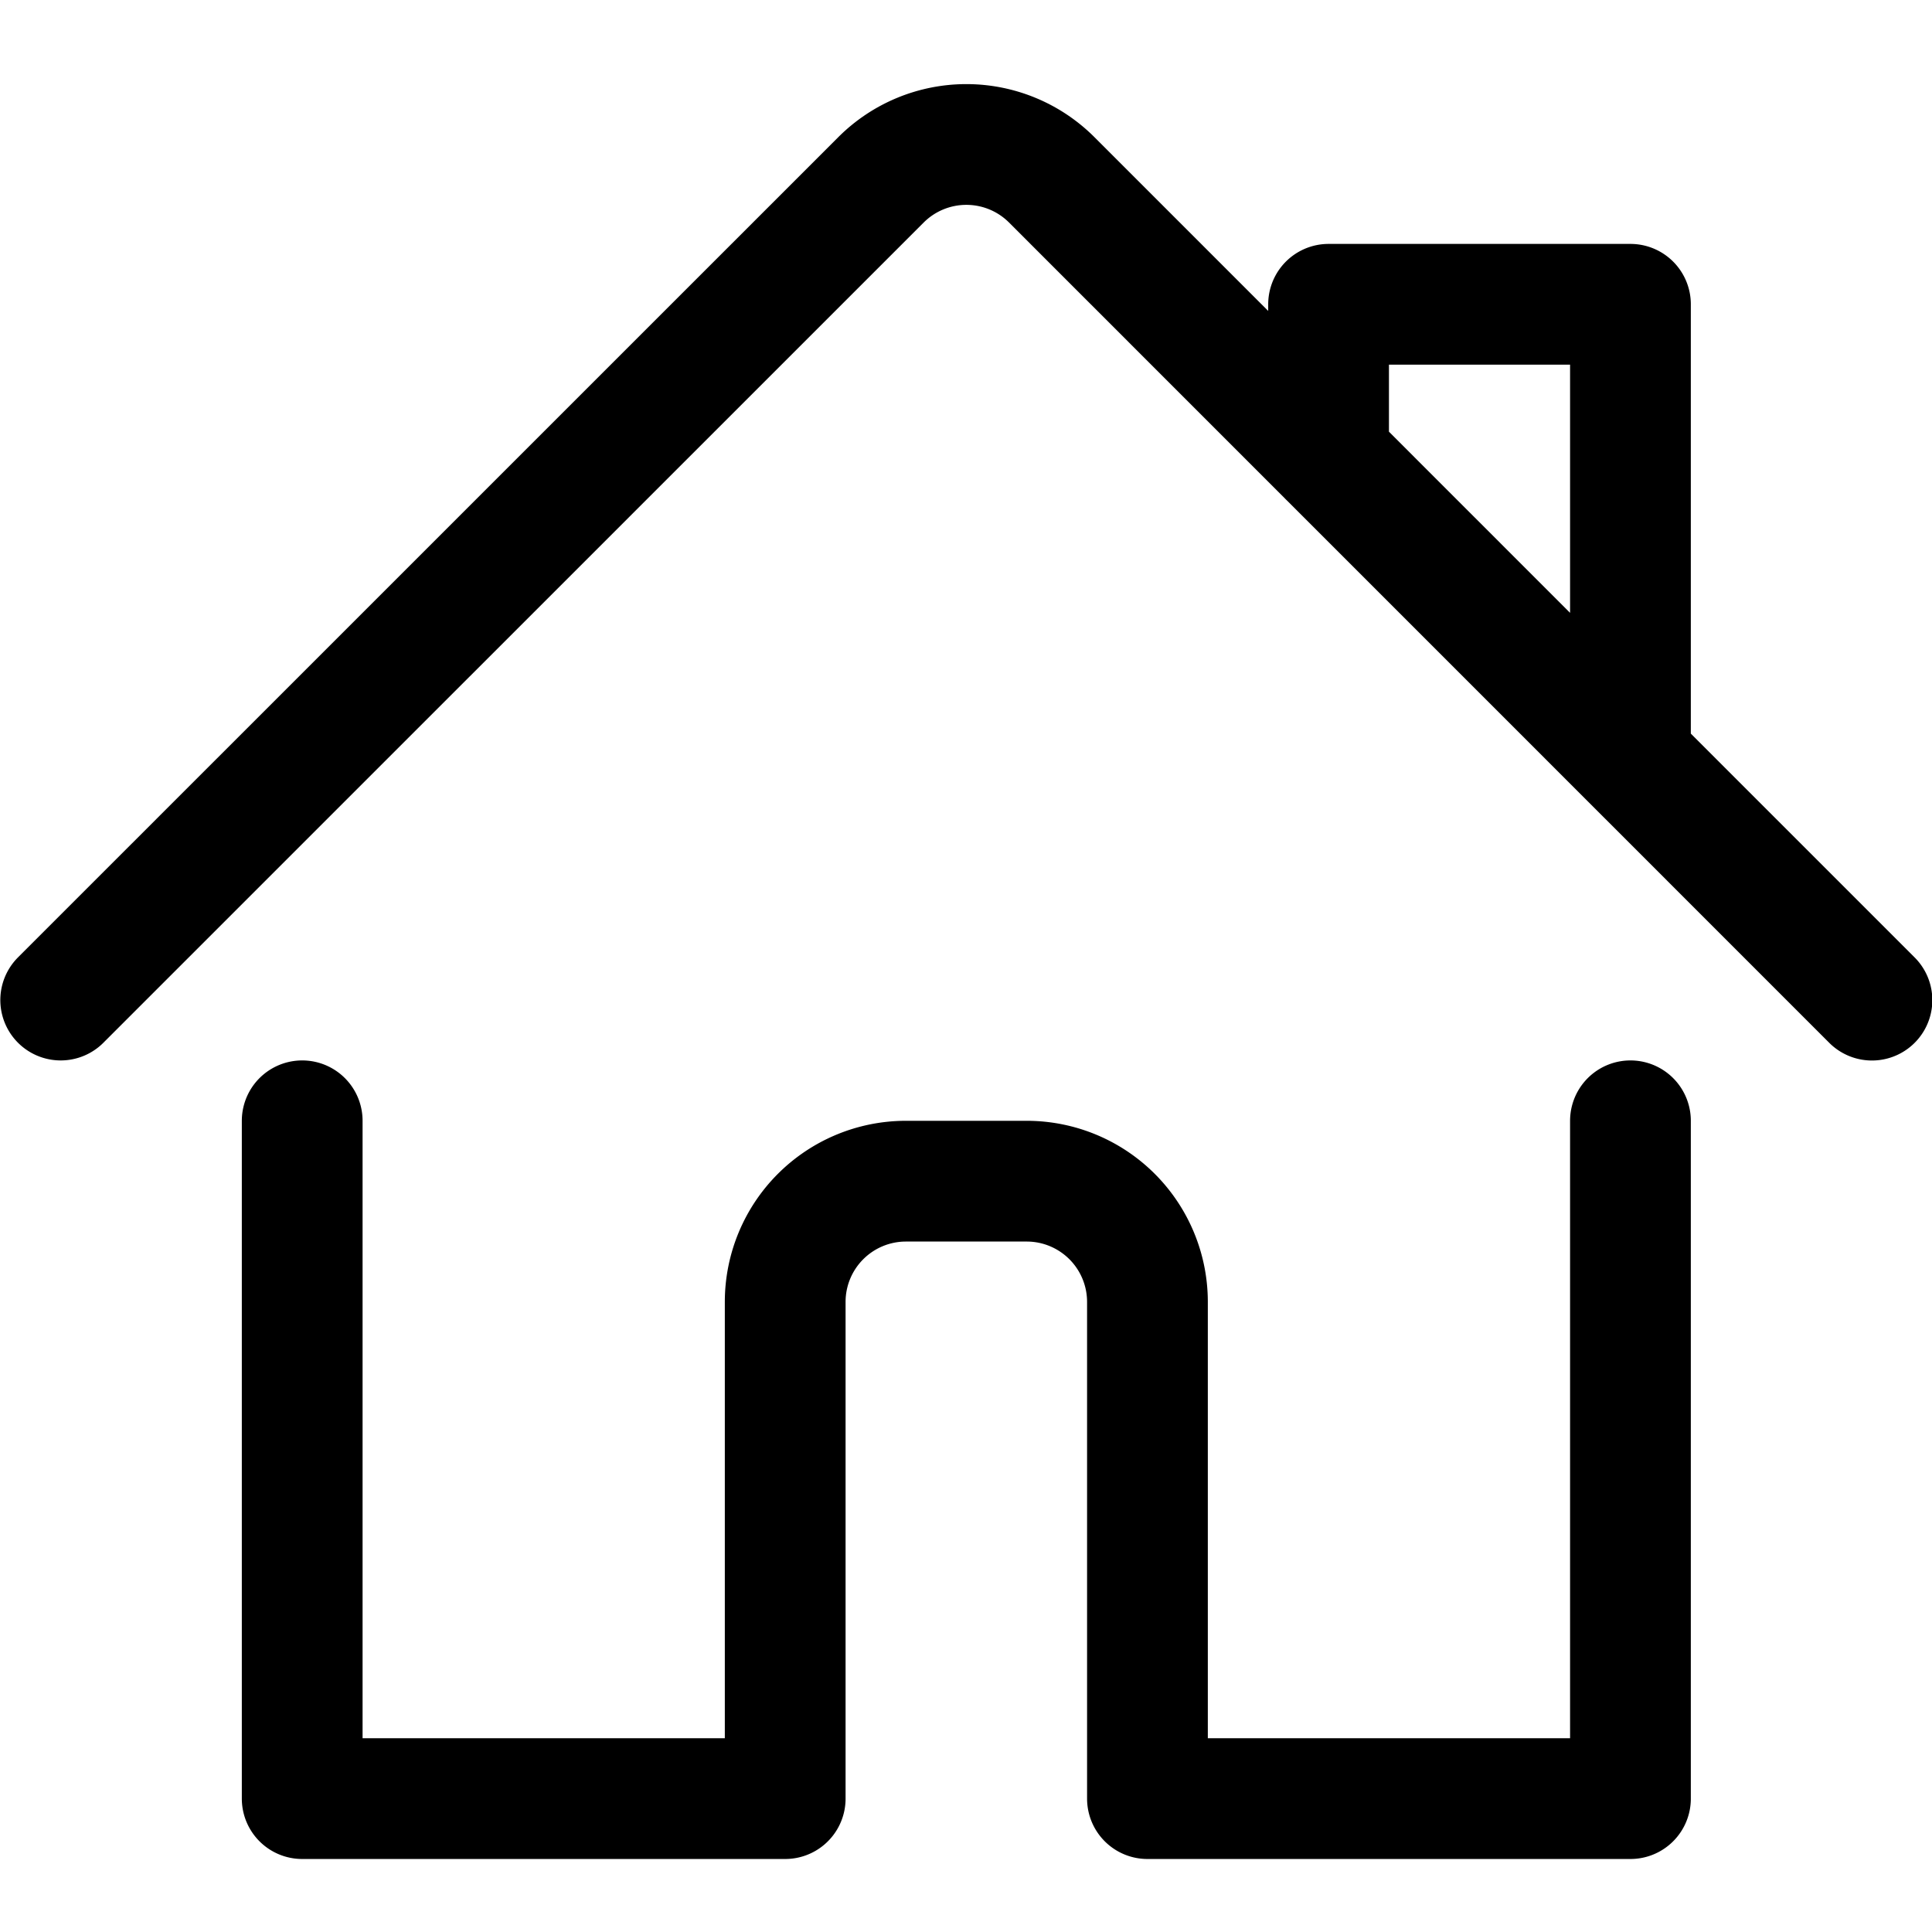 <svg width="24" height="24" viewBox="0 0 24 24" fill="none" xmlns="http://www.w3.org/2000/svg"><path d="M3.754 13.923v8.42h6v-6.17a1.5 1.5 0 0 1 1.5-1.5h1.5a1.5 1.5 0 0 1 1.5 1.5v6.17h6v-8.42m-19.5-1.5 10.19-10.189a1.5 1.5 0 0 1 2.121 0l10.189 10.19m-6.75-6.75V3.78h3.75v5.642" stroke="#000" stroke-width="1.5" stroke-linecap="round" stroke-linejoin="round"/></svg>